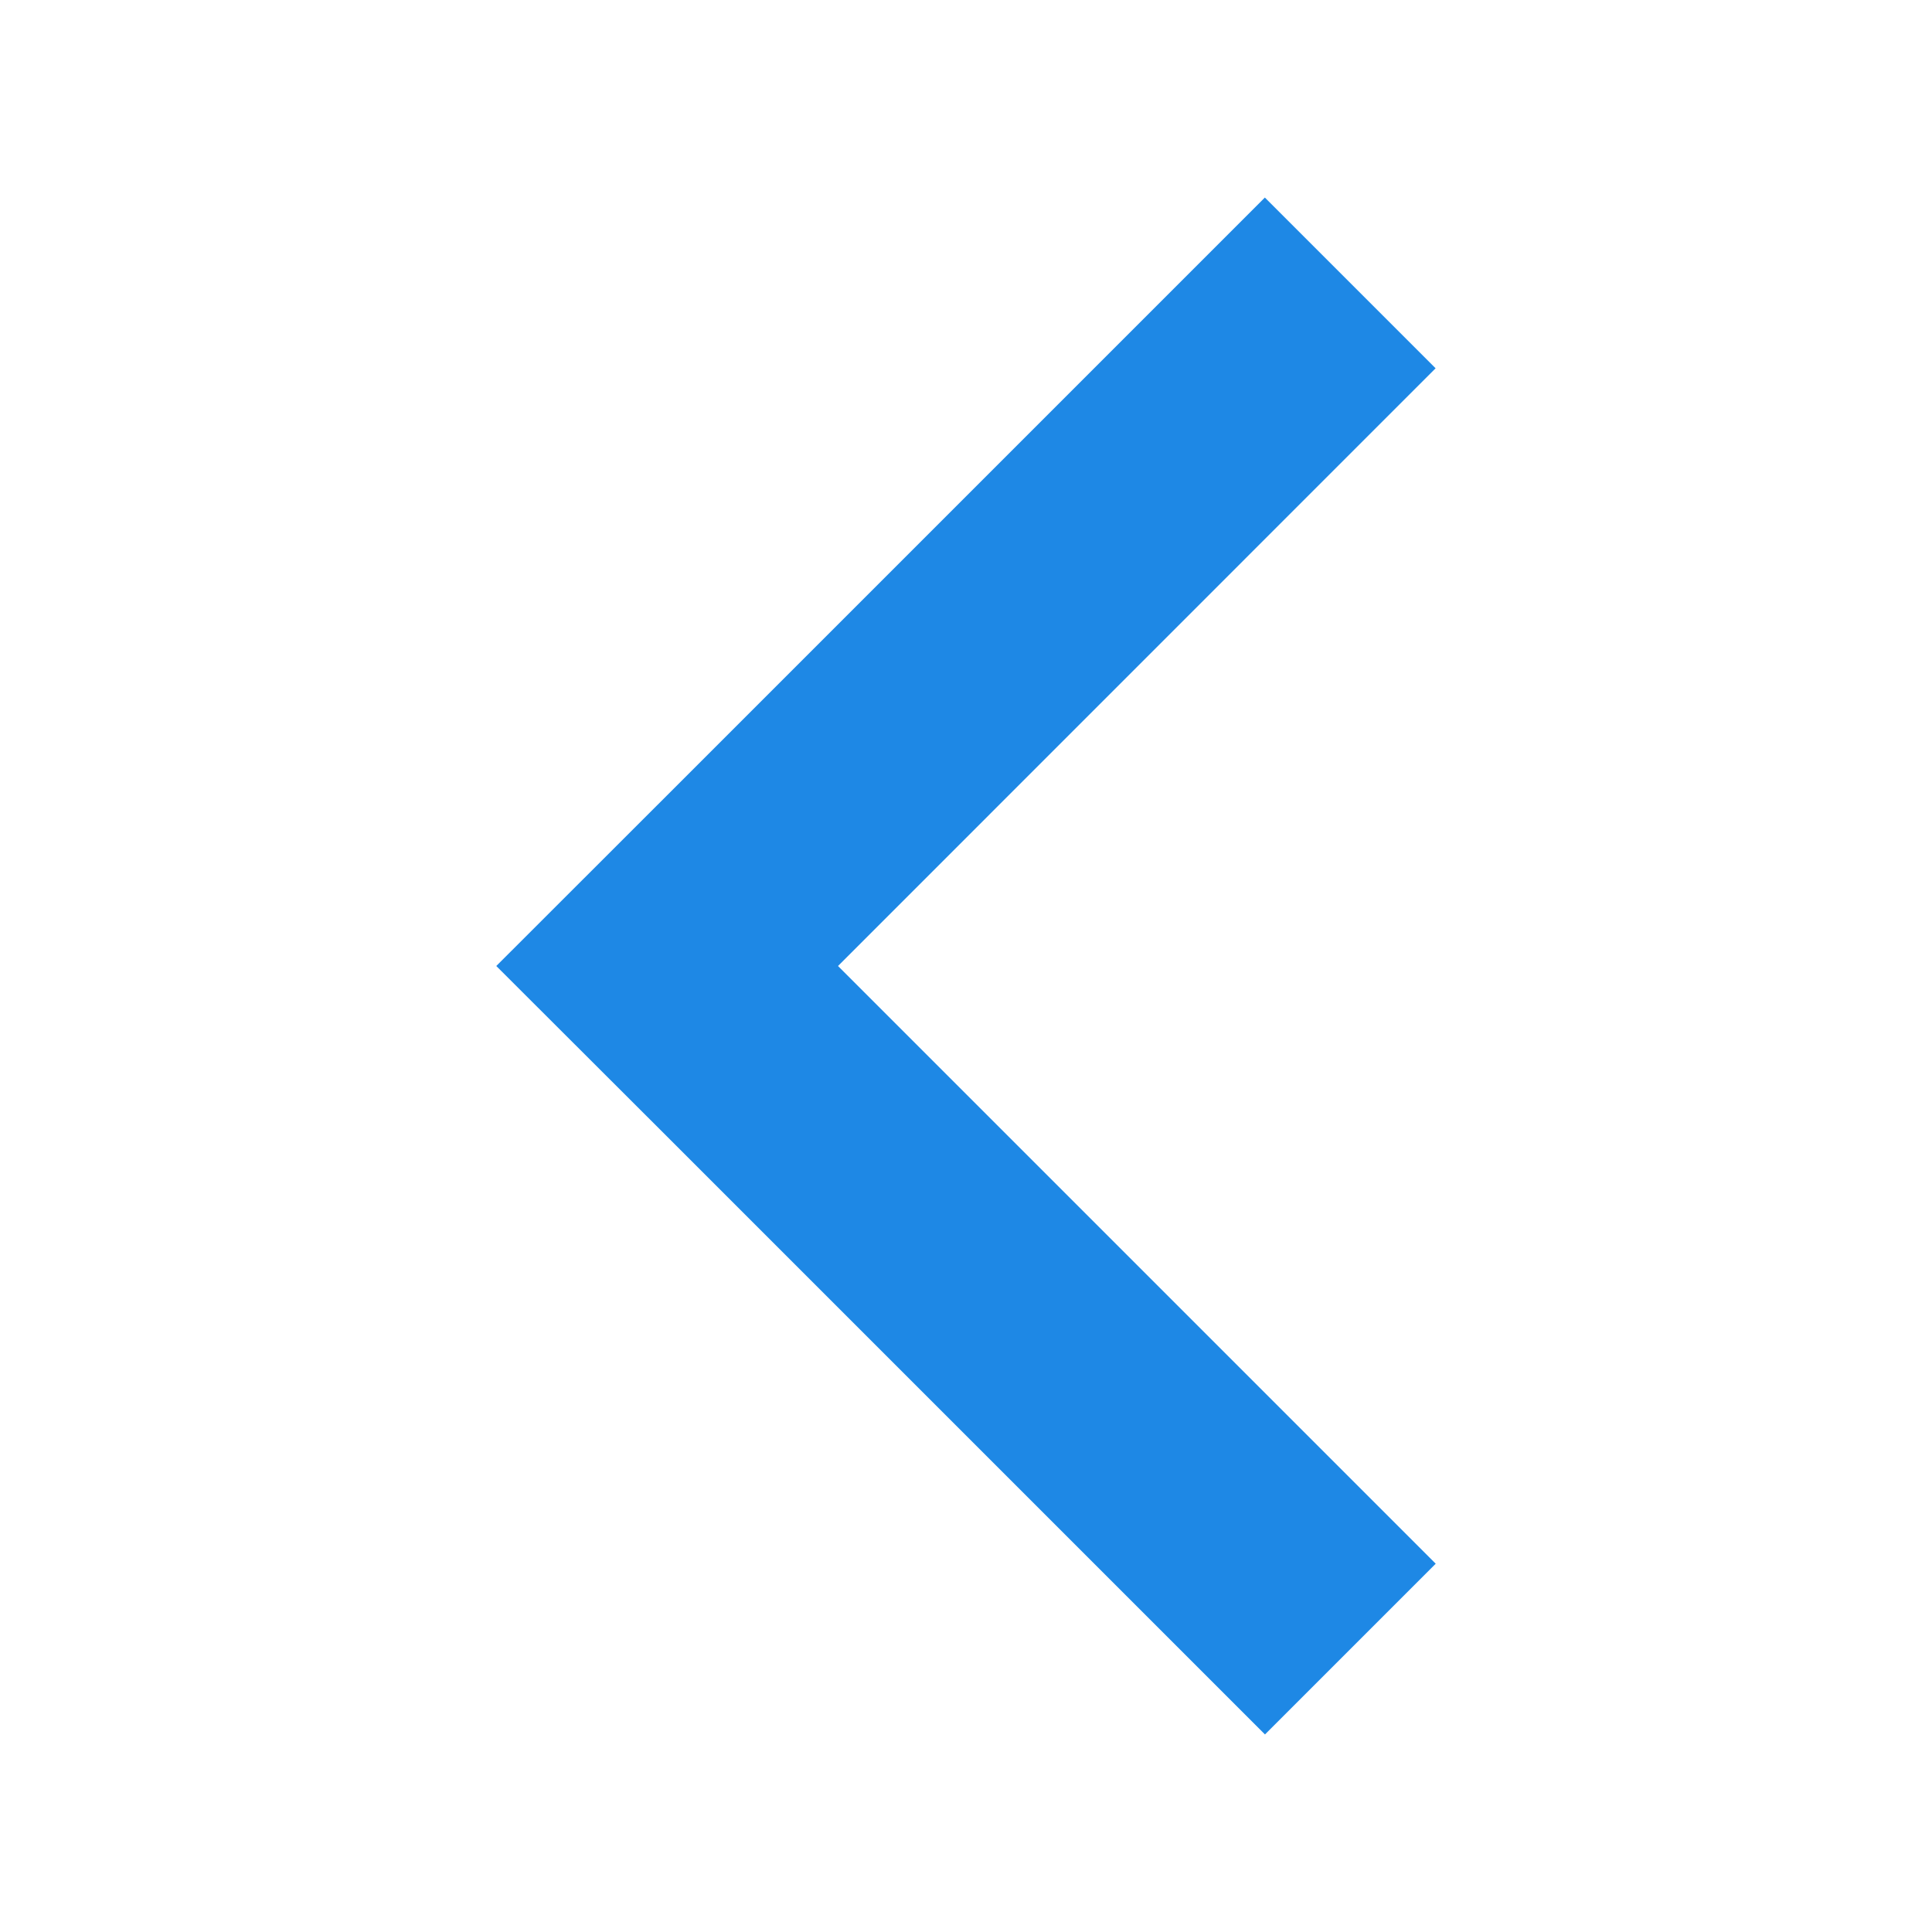 <svg width="48" height="48" viewBox="0 0 48 48" fill="none" xmlns="http://www.w3.org/2000/svg">
<path fill-rule="evenodd" clip-rule="evenodd" d="M12.33 24L16.575 19.758L31.425 4.908L35.667 9.15L20.82 24L35.67 38.85L31.428 43.092L16.578 28.242L12.33 24Z" fill="#1E88E5"/>
</svg>
